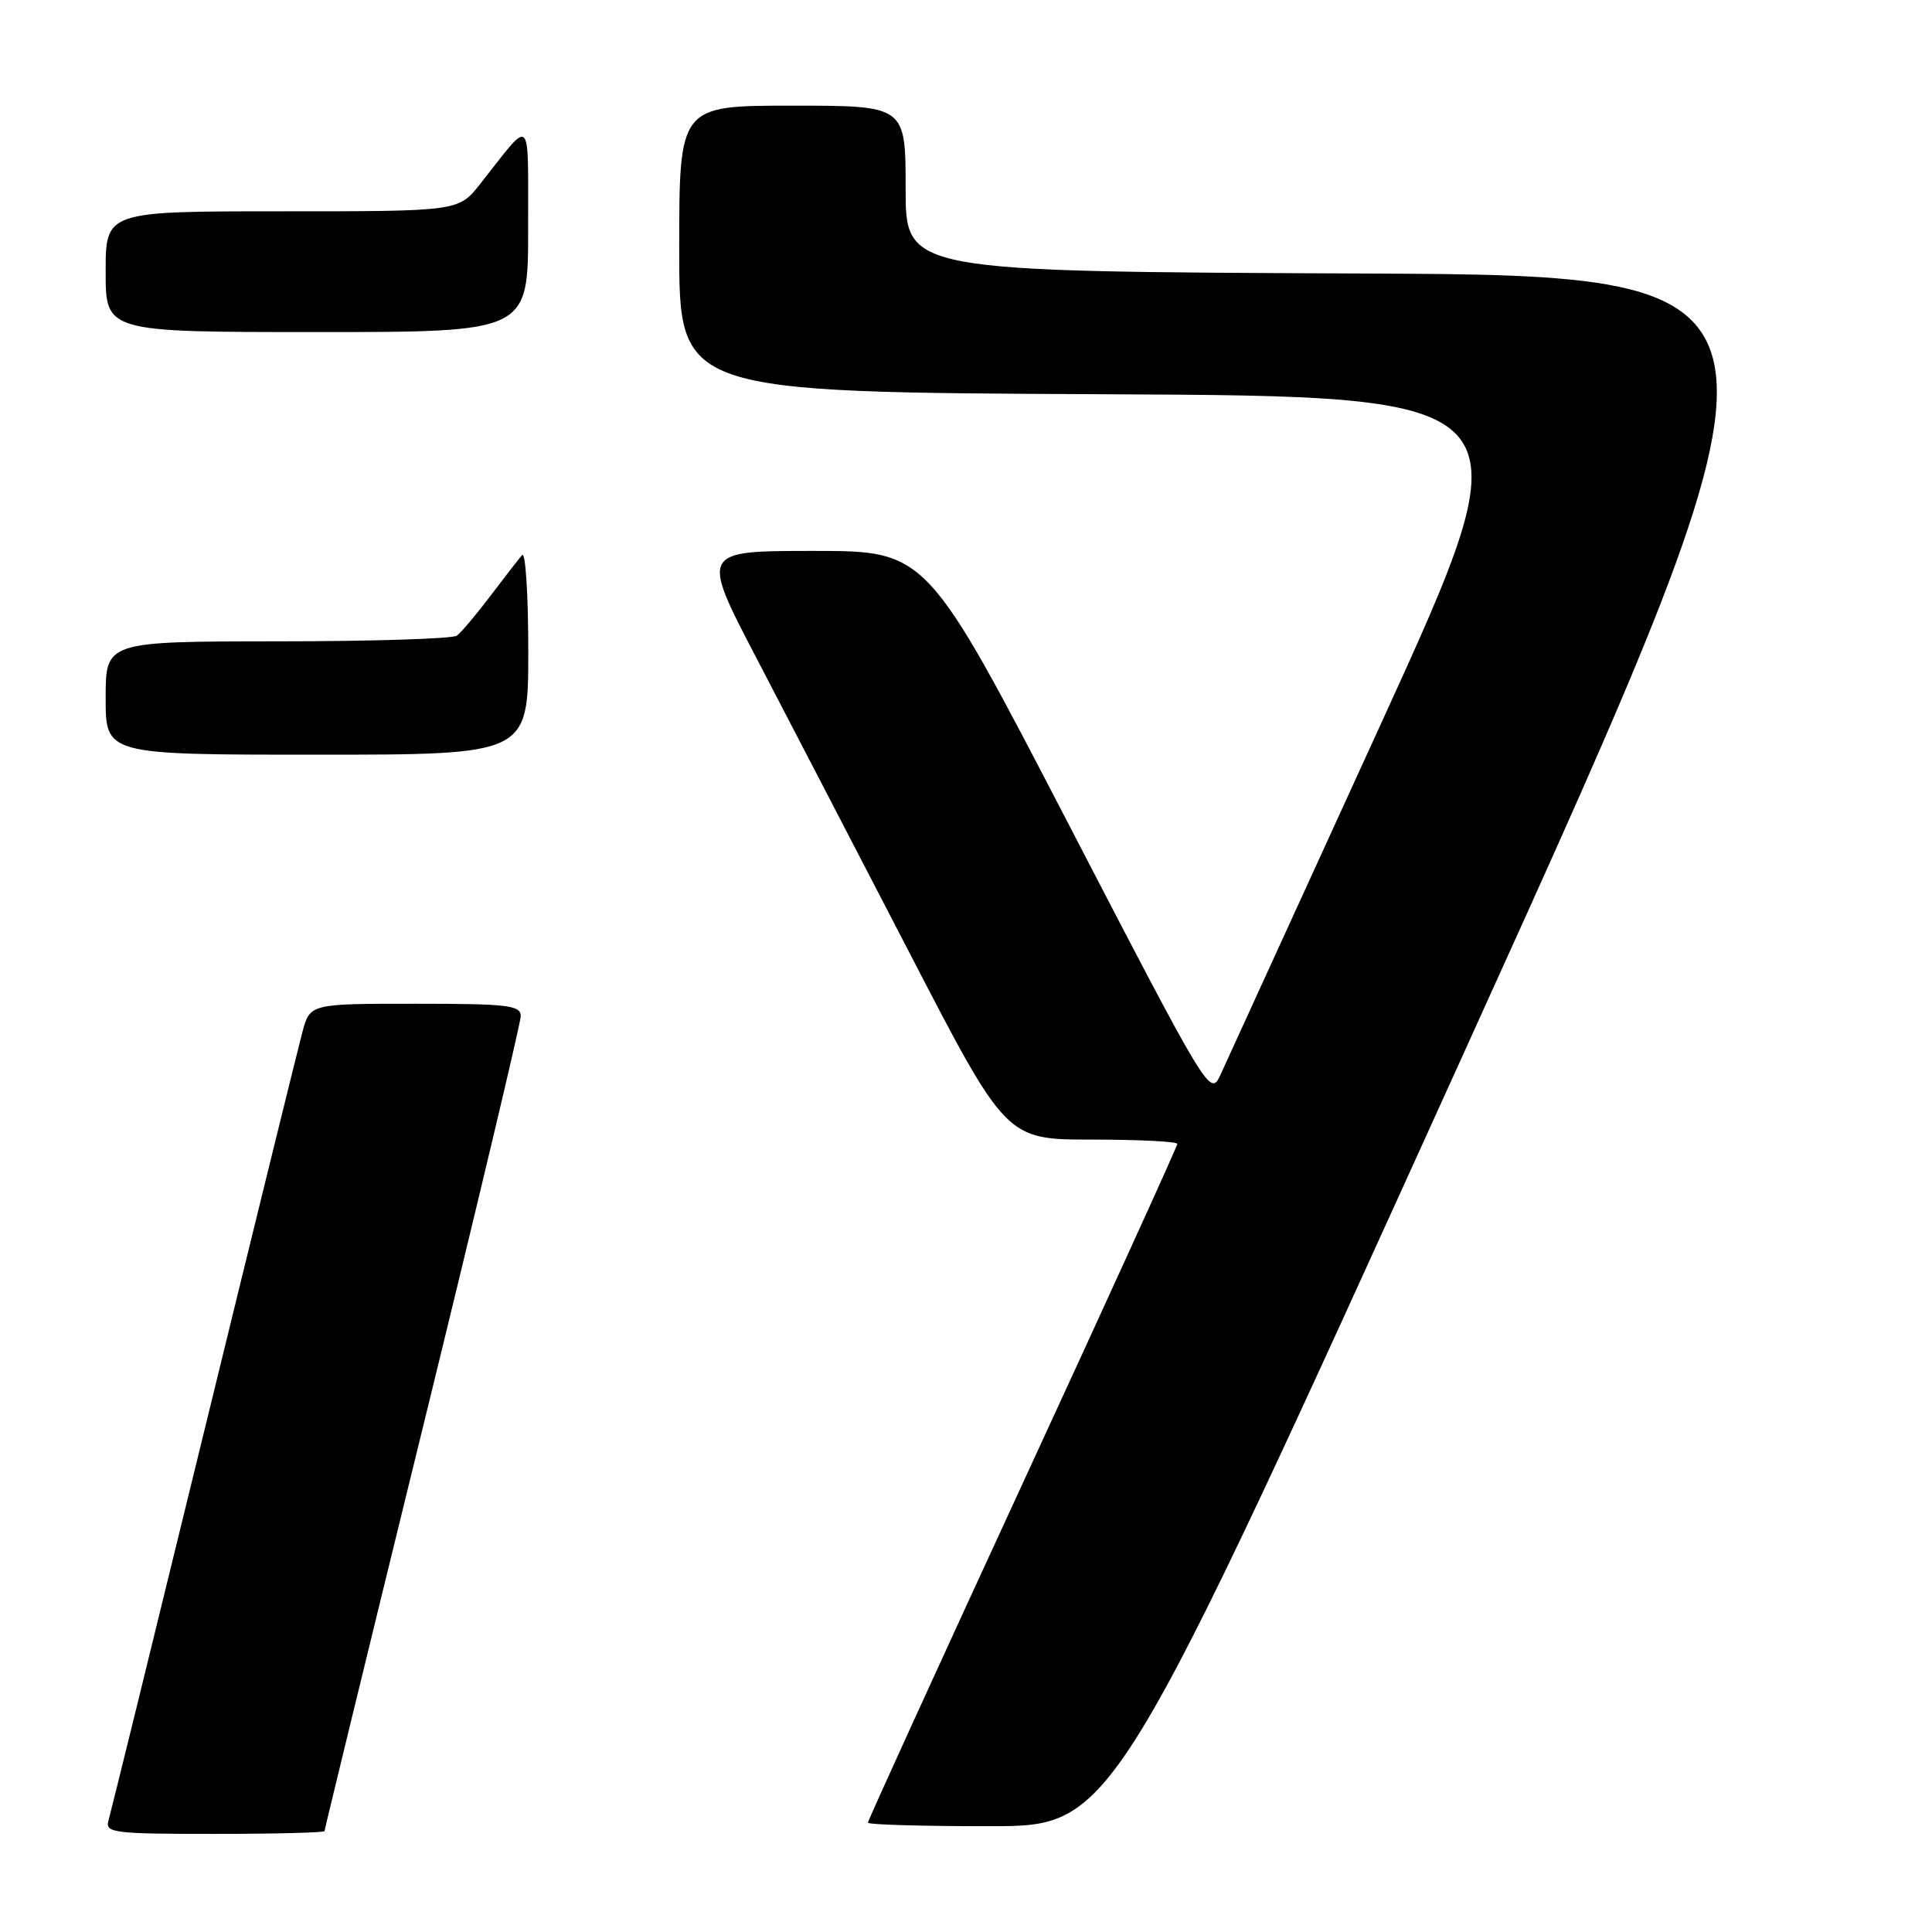 <?xml version="1.0" encoding="UTF-8" standalone="no"?>
<!DOCTYPE svg PUBLIC "-//W3C//DTD SVG 1.1//EN" "http://www.w3.org/Graphics/SVG/1.1/DTD/svg11.dtd" >
<svg xmlns="http://www.w3.org/2000/svg" xmlns:xlink="http://www.w3.org/1999/xlink" version="1.1" viewBox="0 0 256 256">
 <g >
 <path fill="currentColor"
d=" M 43.00 242.63 C 43.00 242.43 48.85 218.41 56.00 189.27 C 63.15 160.12 69.00 135.54 69.00 134.64 C 69.00 133.20 67.30 133.00 55.04 133.00 C 41.08 133.00 41.08 133.00 40.07 136.75 C 39.52 138.81 33.62 162.77 26.97 190.00 C 20.32 217.23 14.65 240.29 14.37 241.25 C 13.91 242.86 15.03 243.00 28.43 243.00 C 36.44 243.00 43.00 242.83 43.00 242.63 Z  M 194.10 139.23 C 240.69 36.50 240.69 36.50 180.35 36.24 C 120.00 35.98 120.00 35.98 120.00 24.99 C 120.00 14.00 120.00 14.00 105.00 14.00 C 90.00 14.00 90.00 14.00 90.00 32.99 C 90.00 51.98 90.00 51.98 146.41 52.24 C 202.81 52.50 202.81 52.50 182.94 96.00 C 172.01 119.92 162.45 140.82 161.71 142.43 C 160.36 145.34 160.19 145.06 141.58 109.18 C 122.81 73.00 122.81 73.00 107.82 73.00 C 92.83 73.00 92.83 73.00 100.26 87.25 C 104.35 95.09 113.46 112.64 120.51 126.25 C 133.32 151.00 133.32 151.00 144.66 151.00 C 150.90 151.00 156.00 151.26 156.00 151.57 C 156.00 151.88 146.78 172.14 135.50 196.58 C 124.22 221.03 115.00 241.25 115.00 241.51 C 115.00 241.78 122.31 241.99 131.25 241.98 C 147.50 241.96 147.50 241.96 194.10 139.23 Z  M 70.00 86.30 C 70.00 78.76 69.63 73.03 69.18 73.55 C 68.73 74.07 66.82 76.53 64.95 79.00 C 63.08 81.47 61.09 83.83 60.53 84.23 C 59.96 84.64 49.26 84.98 36.75 84.98 C 14.00 85.00 14.00 85.00 14.00 92.50 C 14.00 100.00 14.00 100.00 42.00 100.00 C 70.00 100.00 70.00 100.00 70.00 86.30 Z  M 69.98 30.25 C 69.95 14.90 70.62 15.52 63.63 24.37 C 60.76 28.00 60.76 28.00 37.38 28.00 C 14.00 28.00 14.00 28.00 14.00 36.00 C 14.00 44.00 14.00 44.00 42.00 44.00 C 70.00 44.00 70.00 44.00 69.98 30.25 Z "/>
</g>
</svg>